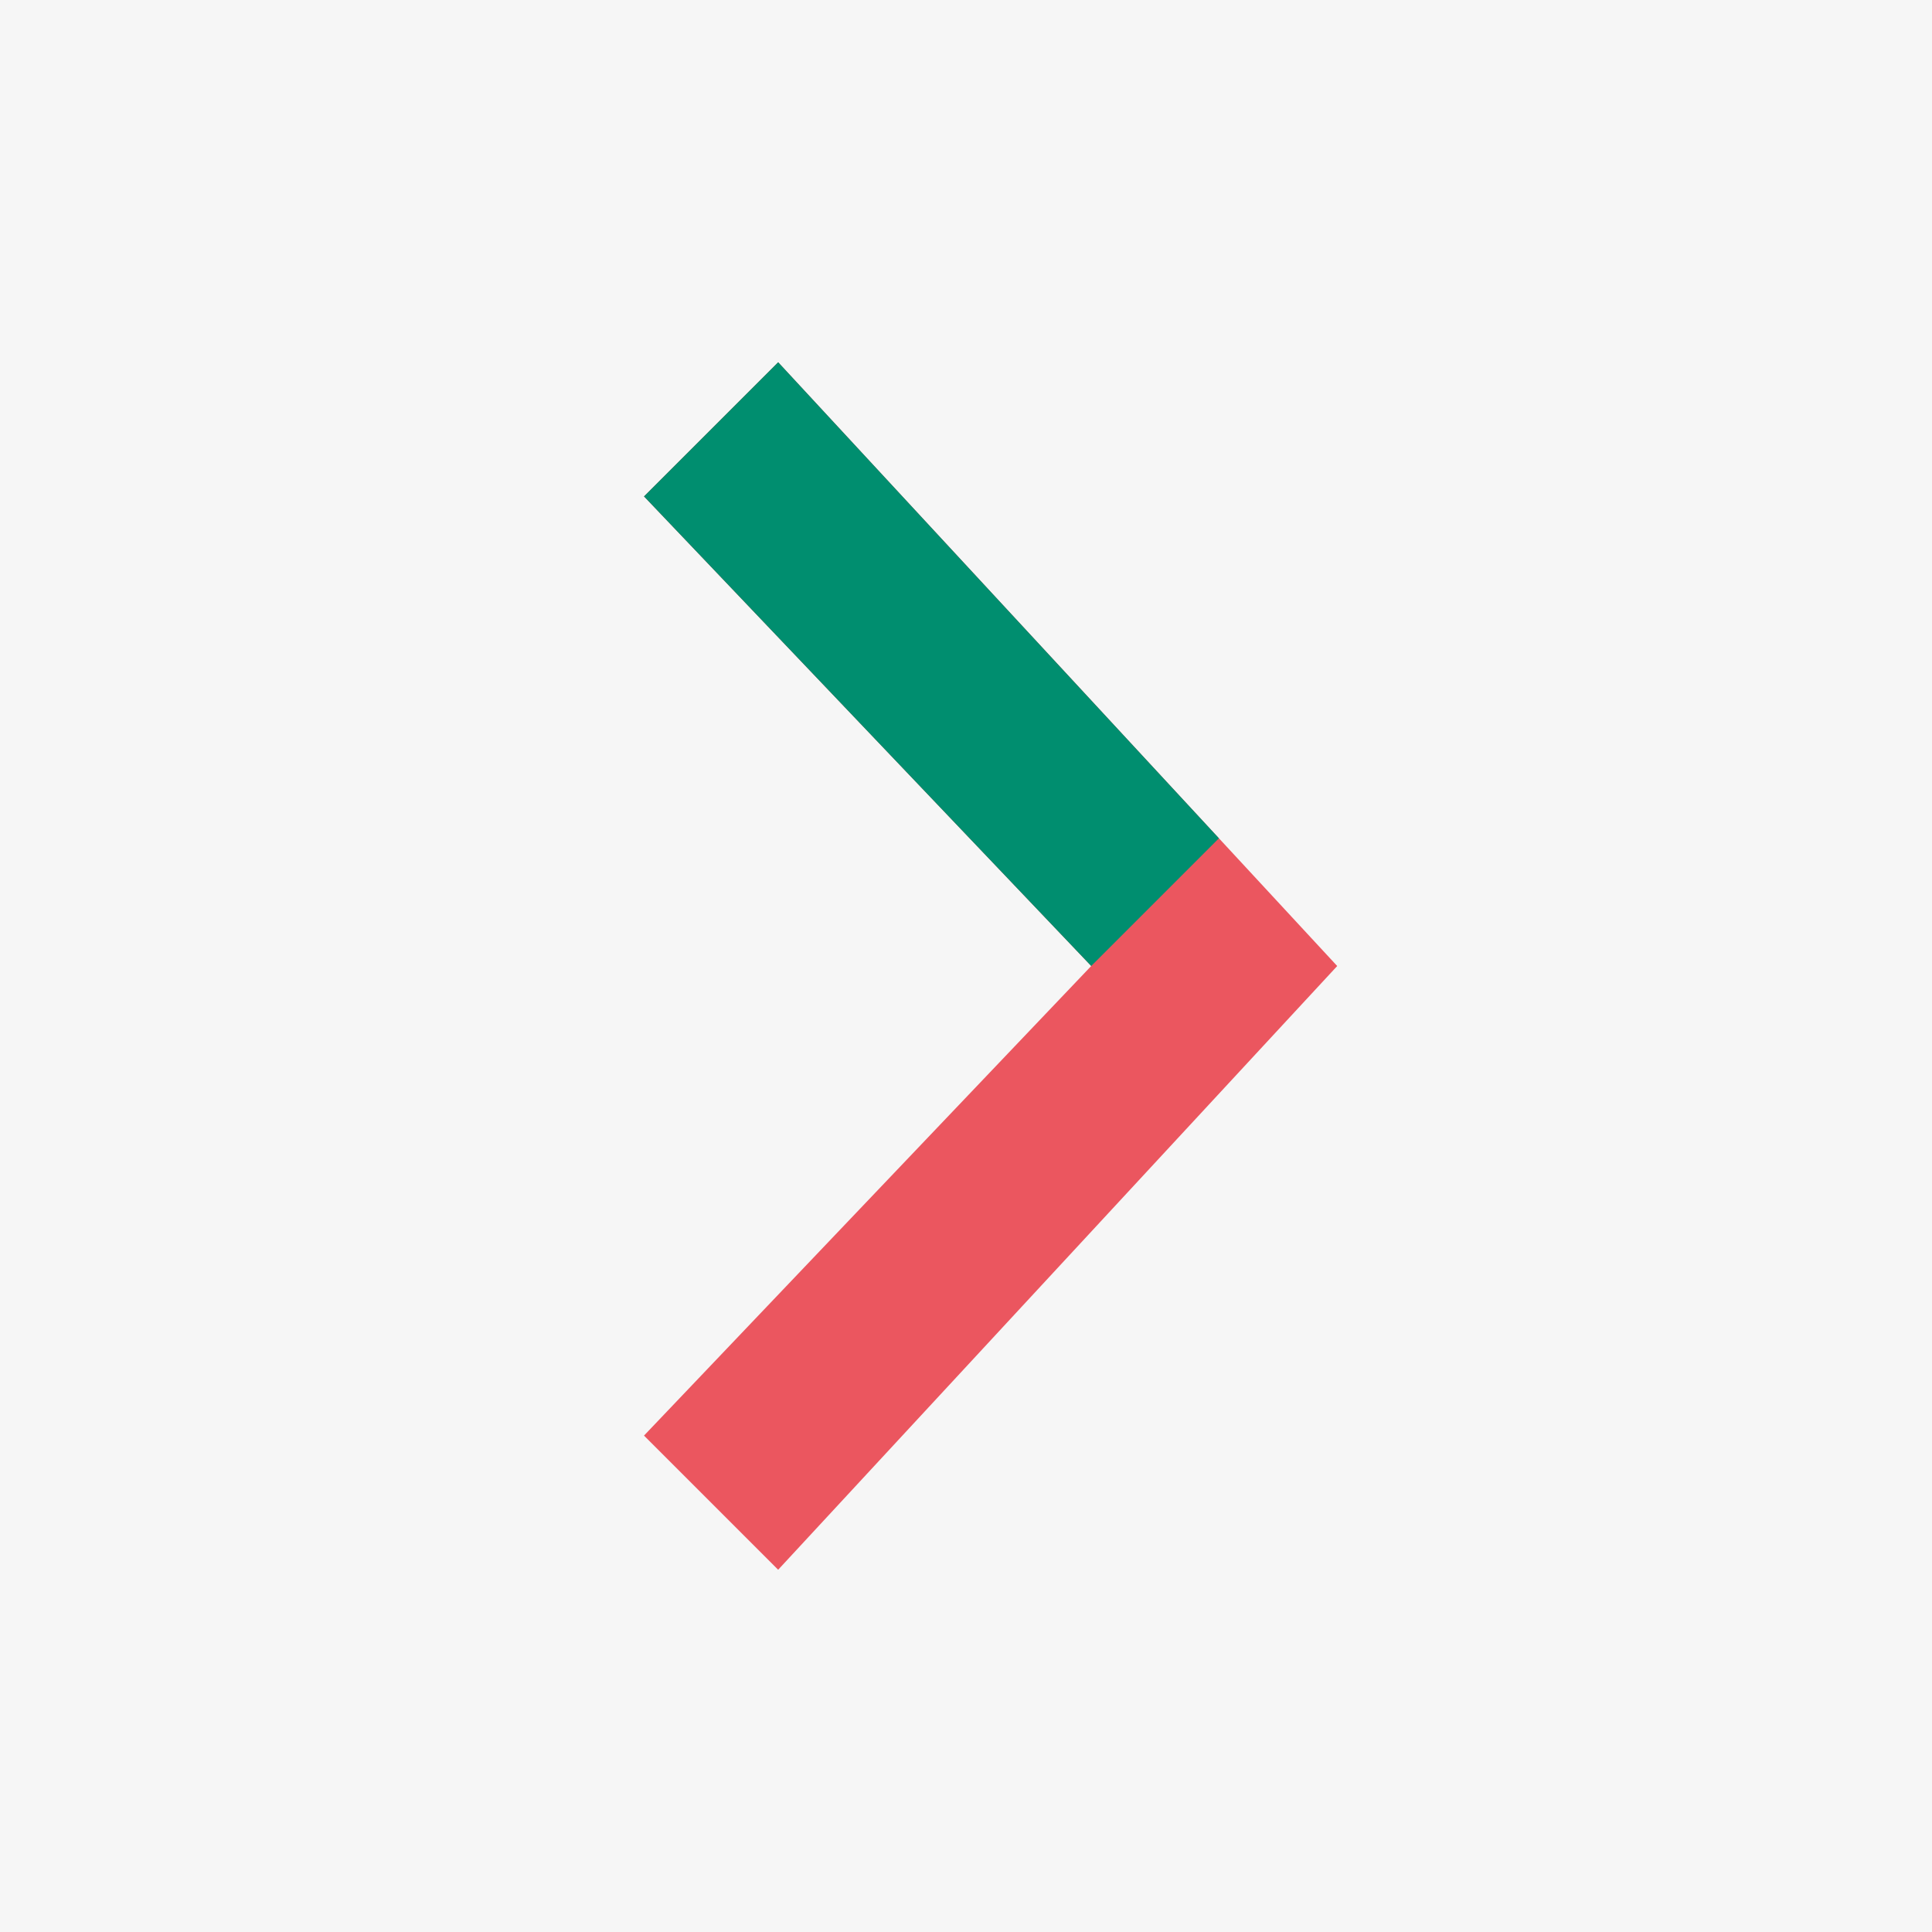 <svg width="48" height="48" fill="none" xmlns="http://www.w3.org/2000/svg"><path fill="#F6F6F6" d="M0 0h48v48H0z"/><path d="M33.222 24L19.333 9 16 12.333 27.111 24 16 35.667 19.333 39l13.89-15z" fill="#EB565F"/><path fill-rule="evenodd" clip-rule="evenodd" d="M27.111 24l3.173-3.173L19.334 9 16 12.333 27.111 24z" fill="#008E6F"/></svg>